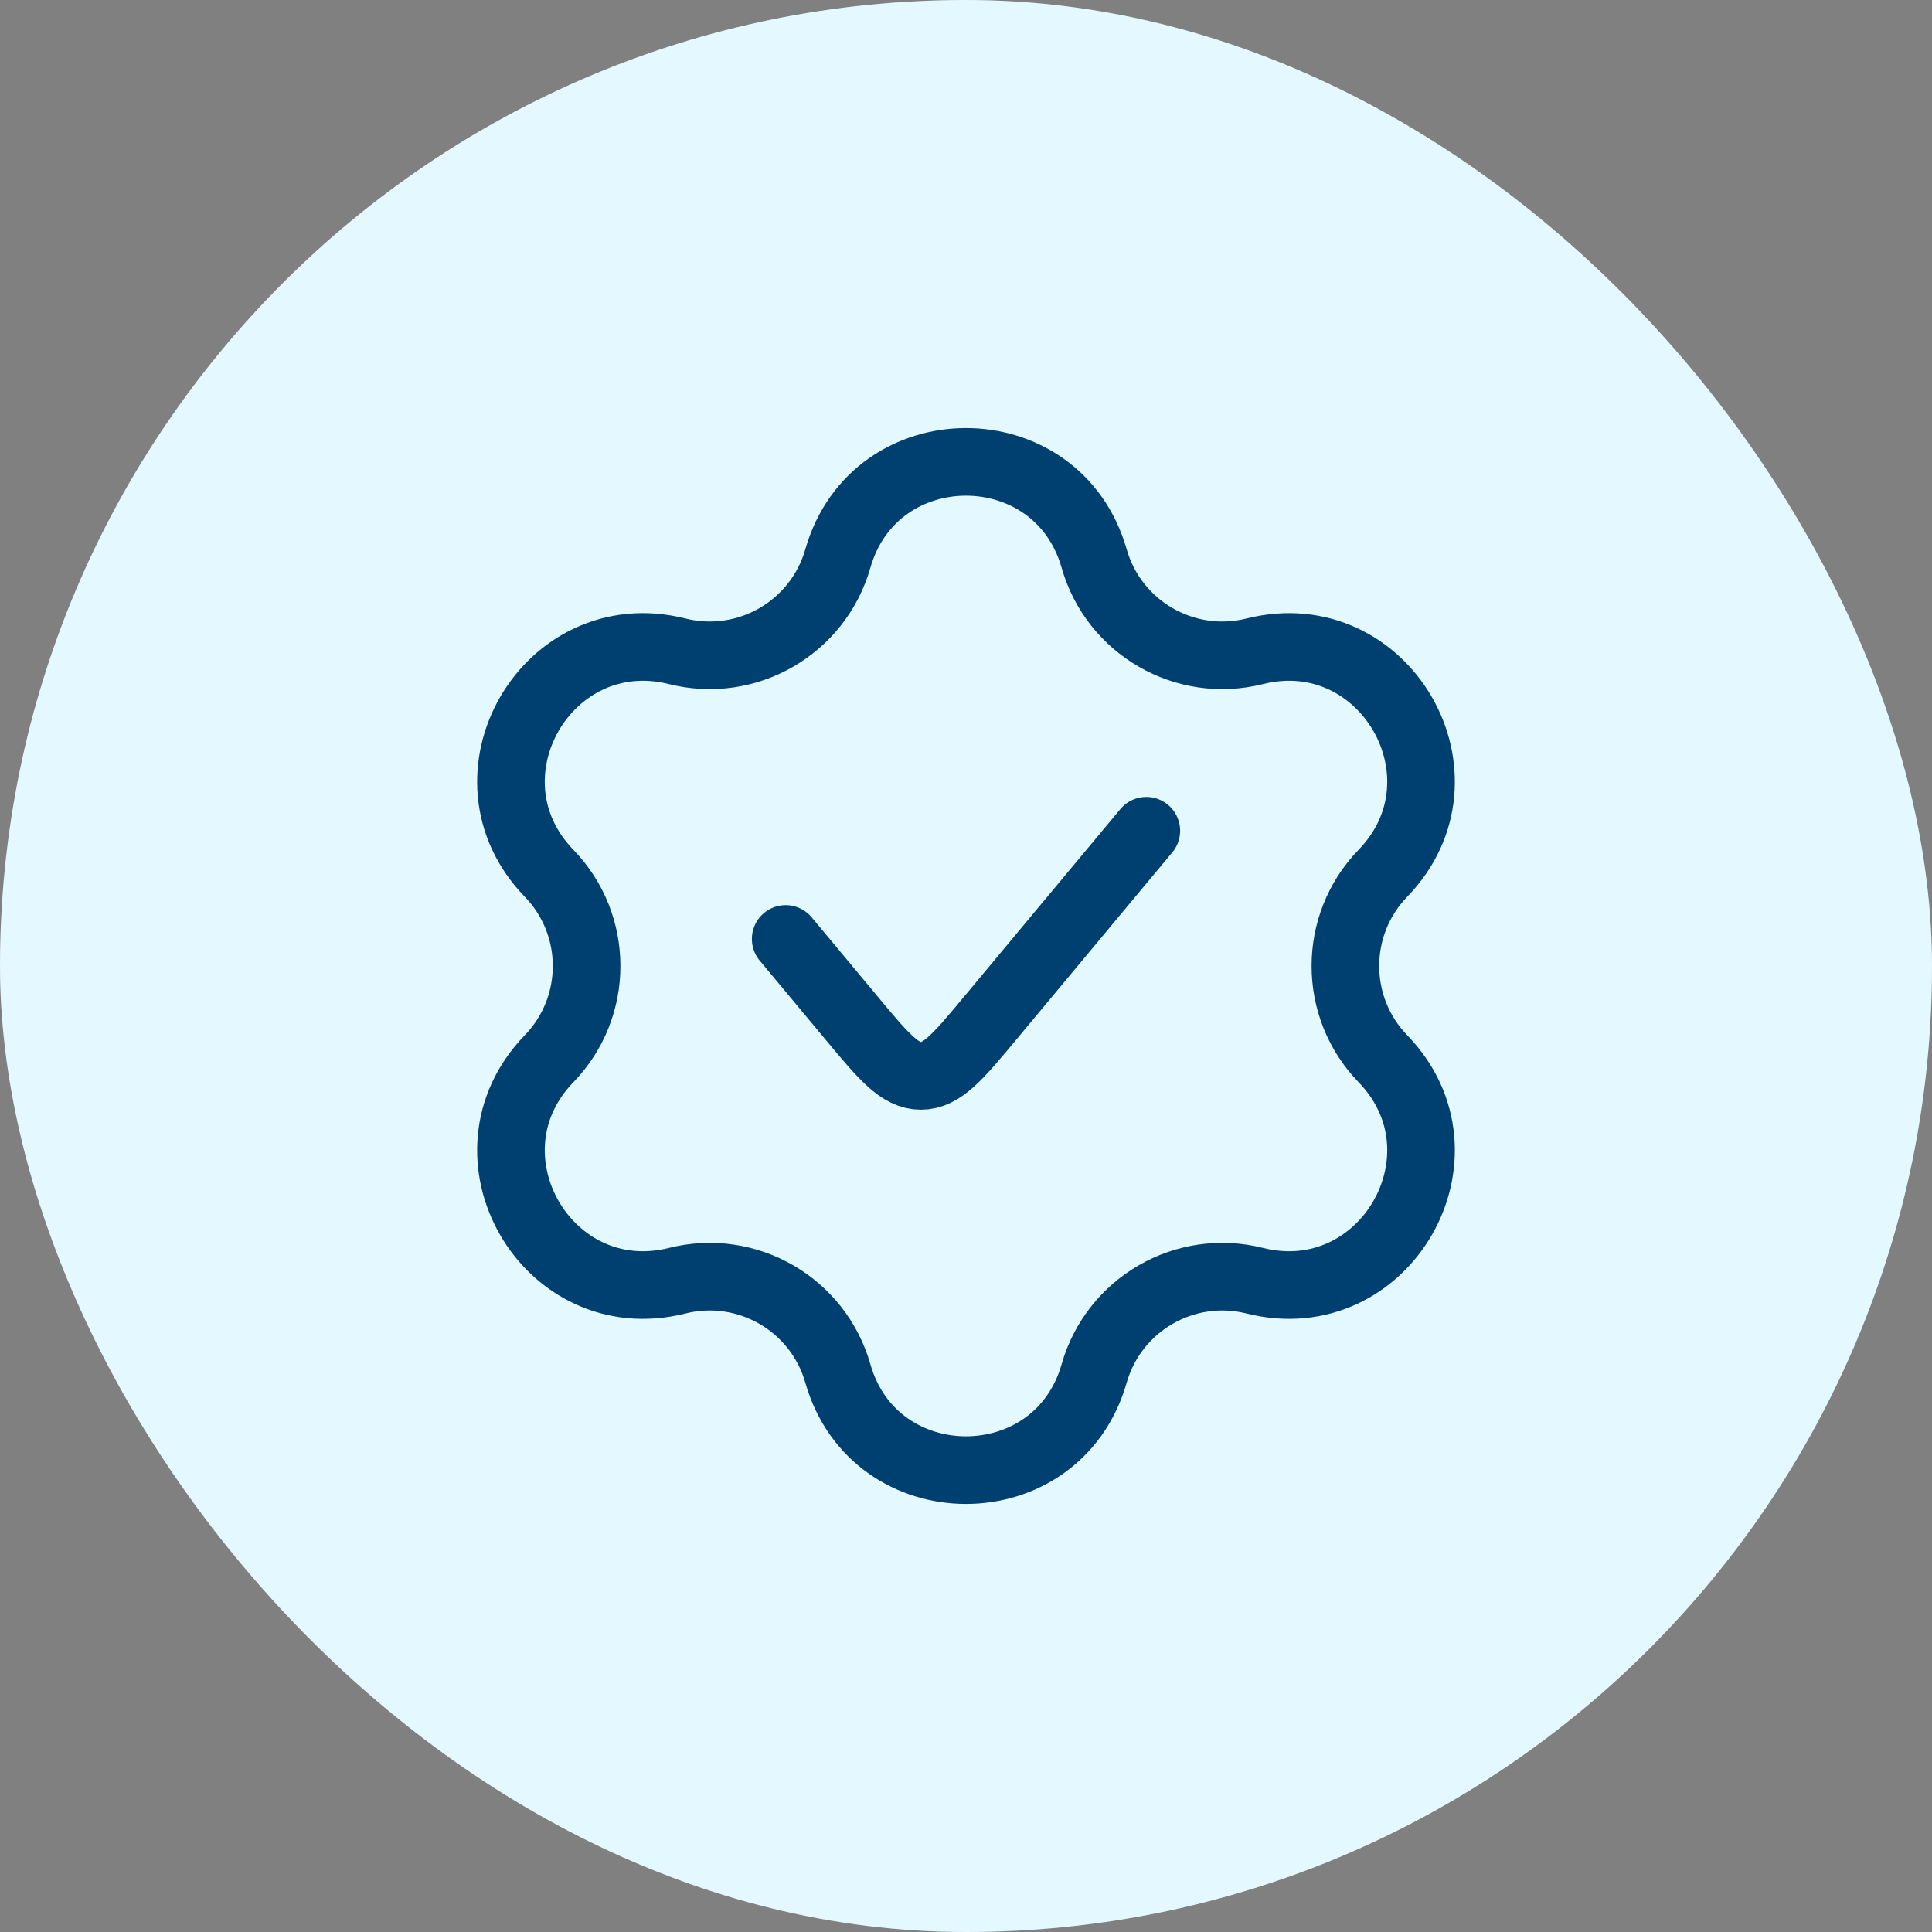 <svg width="100" height="100" viewBox="0 0 100 100" fill="none" xmlns="http://www.w3.org/2000/svg">
<rect x="0" y="0" width="100" height="100" fill="#808080" stroke="none"/>
<rect width="100" height="100" rx="50" fill="white"/>
<rect width="100" height="100" rx="50" fill="#4AD0FF" fill-opacity="0.15"/>
<path d="M59.333 43L51.252 52.698C49.59 54.692 48.76 55.688 47.667 55.688C46.574 55.688 45.743 54.692 44.082 52.698L40.667 48.6M35.054 33.711C38.666 34.616 42.344 32.493 43.366 28.912C45.271 22.238 54.729 22.238 56.634 28.912C57.656 32.493 61.334 34.616 64.945 33.711C71.678 32.023 76.407 40.215 71.579 45.201C68.99 47.876 68.99 52.124 71.579 54.799C76.407 59.785 71.678 67.977 64.945 66.289C61.334 65.384 57.656 67.507 56.634 71.088C54.729 77.762 45.271 77.762 43.366 71.088C42.344 67.507 38.666 65.384 35.054 66.289C28.322 67.977 23.593 59.785 28.421 54.799C31.01 52.124 31.01 47.876 28.421 45.201C23.593 40.215 28.322 32.023 35.054 33.711Z" stroke="#004070" stroke-width="3.5" stroke-linecap="round"/>
</svg>
